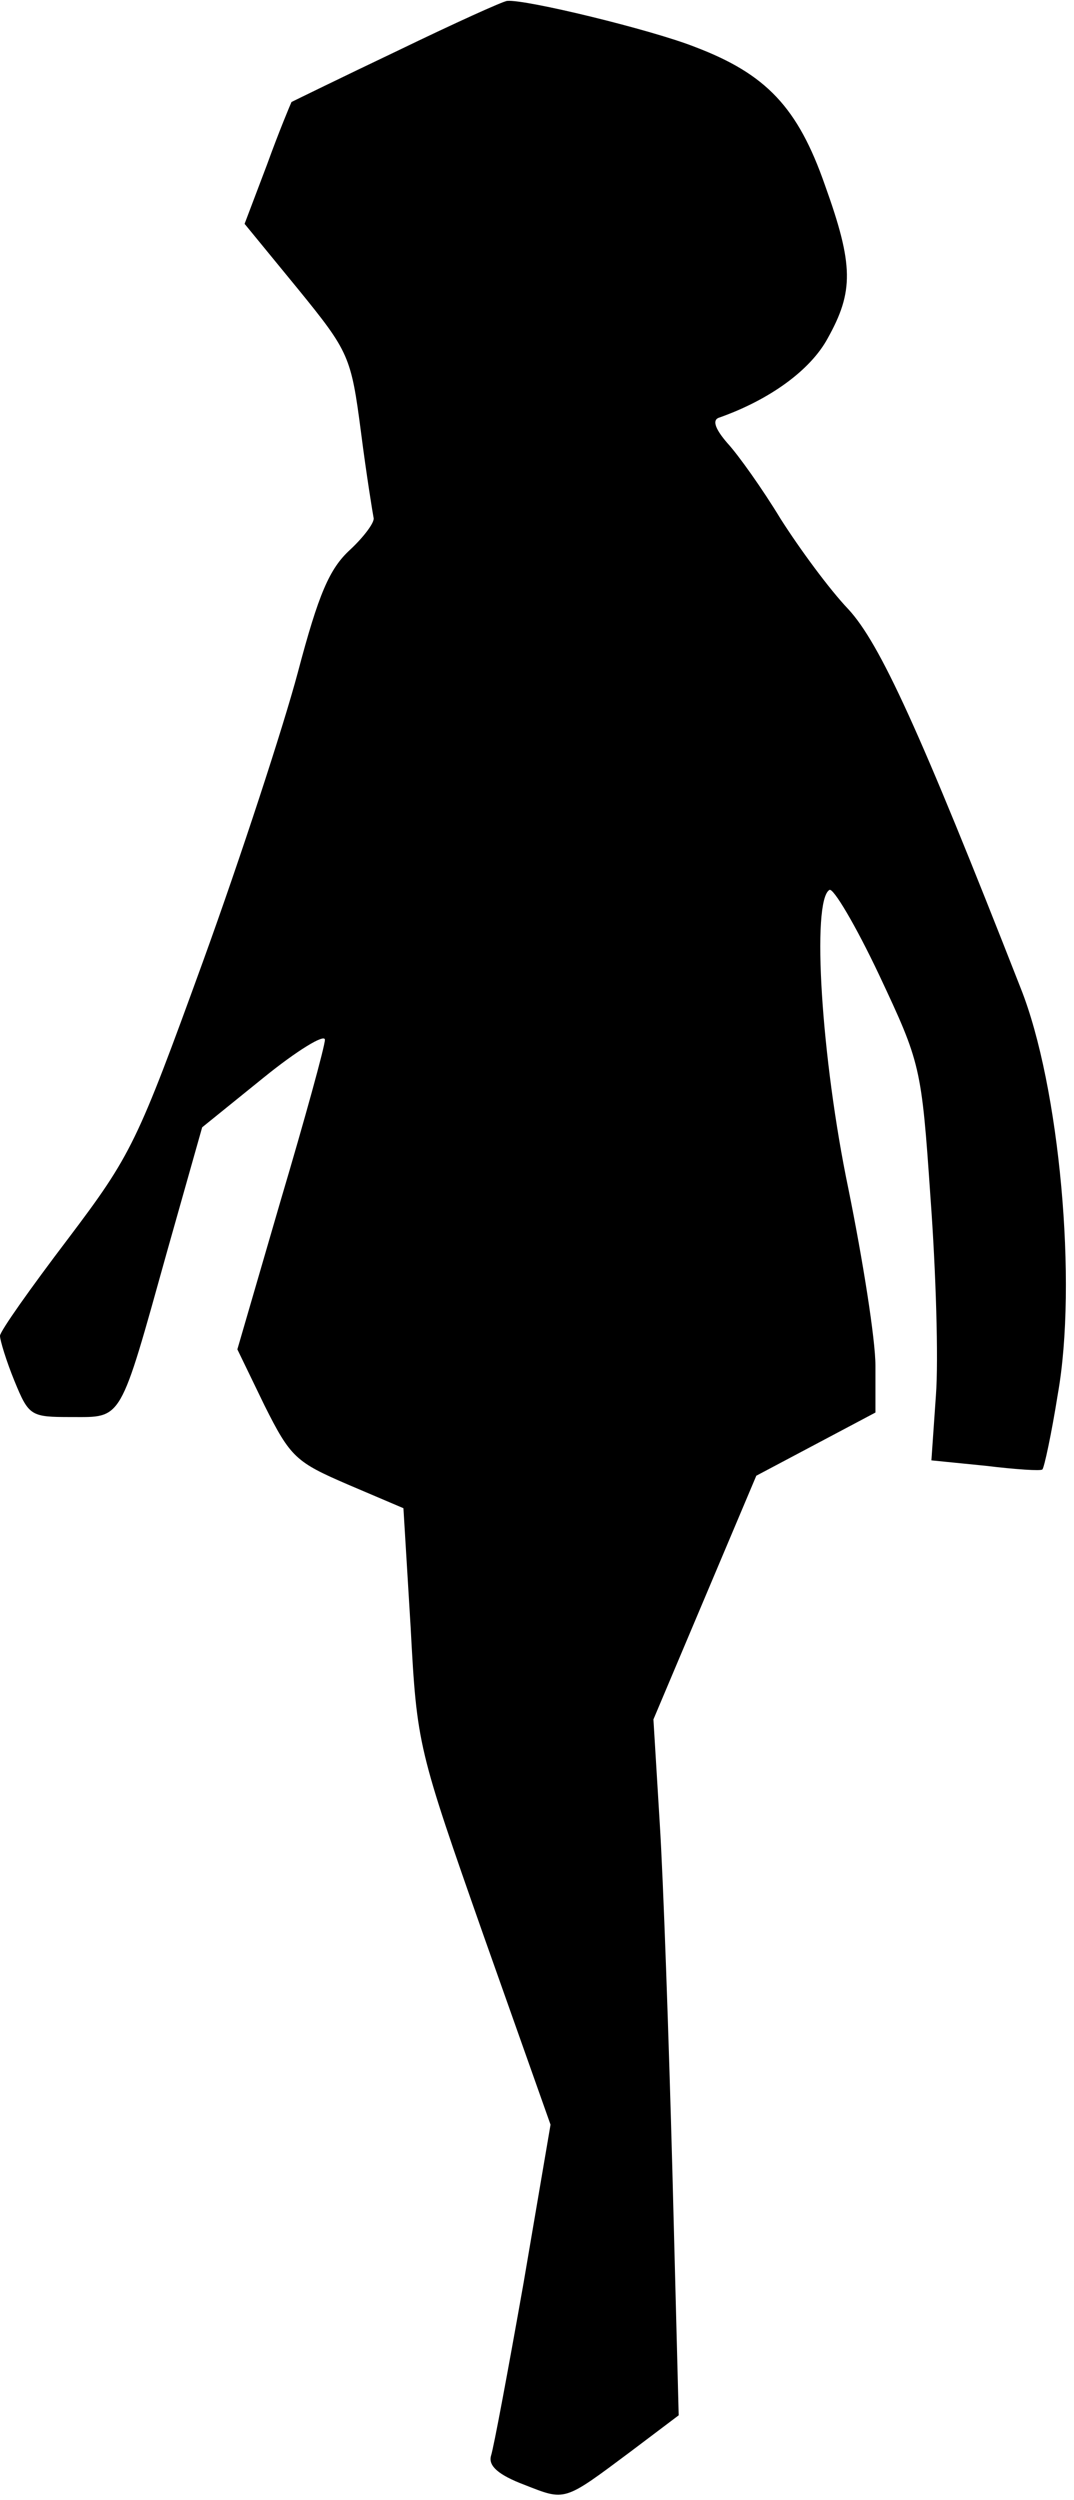 <?xml version="1.0" standalone="no"?>
<!DOCTYPE svg PUBLIC "-//W3C//DTD SVG 20010904//EN"
 "http://www.w3.org/TR/2001/REC-SVG-20010904/DTD/svg10.dtd">
<svg version="1.0" xmlns="http://www.w3.org/2000/svg"
 width="119pt" height="277pt" viewBox="0 0 119 277"
 preserveAspectRatio="xMidYMid meet">
<g transform="translate(0,277) scale(0.1,-0.1)"
fill="#000000" stroke="none">
<path fill="#000000" stroke="none" d="M441 2714 c-63 -30 -116 -56 -118 -57
-1 -2 -14 -33 -27 -69 l-25 -66 59 -72 c57 -70 59 -75 70 -159 6 -47 13 -90
14 -95 1 -5 -11 -21 -26 -35 -23 -21 -35 -49 -58 -136 -16 -60 -63 -204 -105
-320 -73 -201 -79 -214 -150 -308 -41 -54 -75 -102 -75 -107 0 -5 7 -28 16
-50 16 -39 18 -40 63 -40 57 0 53 -7 106 183 l39 138 68 55 c37 30 68 49 68
42 0 -7 -22 -87 -49 -178 l-48 -165 30 -62 c29 -58 35 -63 93 -88 l61 -26 8
-132 c7 -131 8 -134 81 -342 l74 -209 -30 -176 c-17 -96 -33 -182 -36 -191 -3
-11 8 -21 37 -32 46 -18 43 -19 118 37 l53 40 -7 271 c-4 148 -10 322 -14 385
l-7 115 57 135 57 135 66 35 66 35 0 52 c0 29 -14 117 -30 196 -30 144 -41
319 -21 331 4 3 29 -39 55 -94 46 -98 47 -101 57 -247 6 -81 9 -180 6 -219
l-5 -72 60 -6 c33 -4 62 -6 63 -4 2 2 10 39 17 83 22 123 2 342 -41 450 -112
286 -156 382 -191 420 -21 22 -54 67 -75 100 -20 33 -47 71 -59 84 -13 15 -17
25 -10 28 57 20 102 53 121 88 29 52 29 81 -3 170 -30 86 -65 123 -144 153
-48 19 -188 53 -208 51 -4 0 -59 -25 -121 -55z"/>
</g>
</svg>
